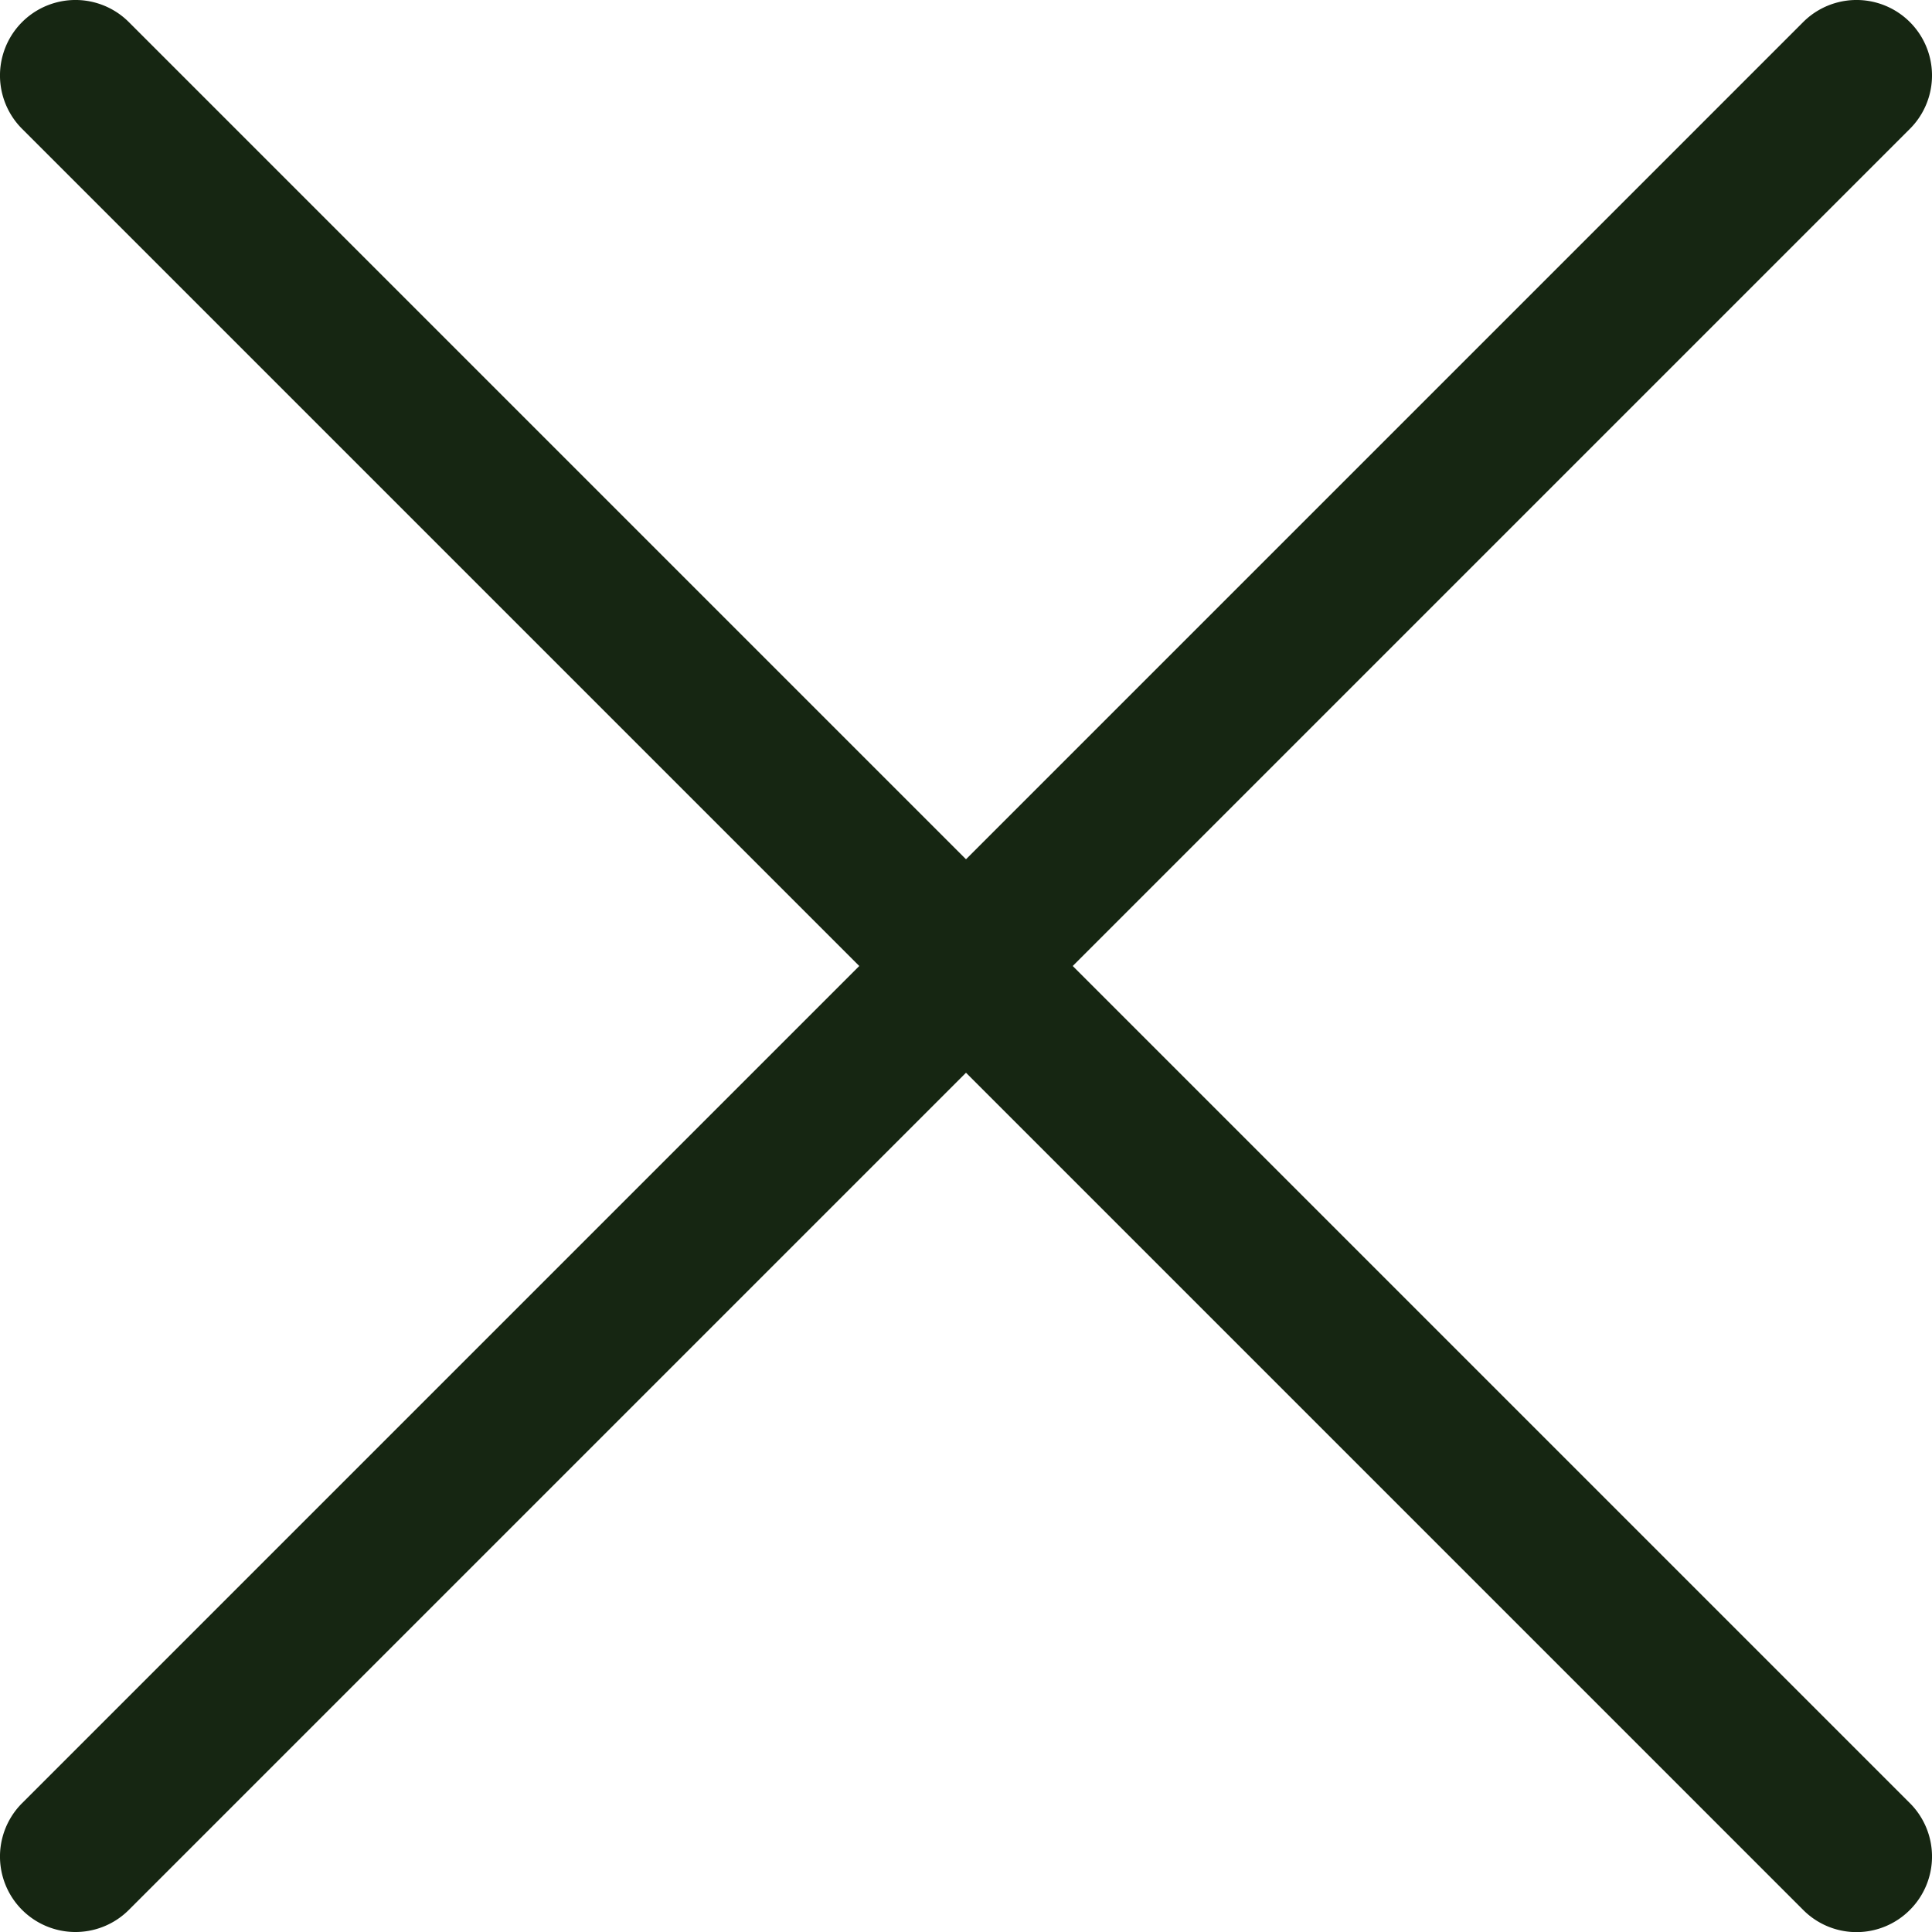 <svg width="32" height="32" fill="none" xmlns="http://www.w3.org/2000/svg"><path d="M17.768 16L31.634 2.134A1.25 1.25 0 1029.866.366L16 14.232 2.134.366A1.25 1.25 0 10.366 2.134L14.232 16 .366 29.866a1.25 1.25 0 101.768 1.768L16 17.768l13.866 13.866a1.246 1.246 0 001.768 0 1.25 1.25 0 000-1.768L17.768 16z" fill="#162612"/></svg>